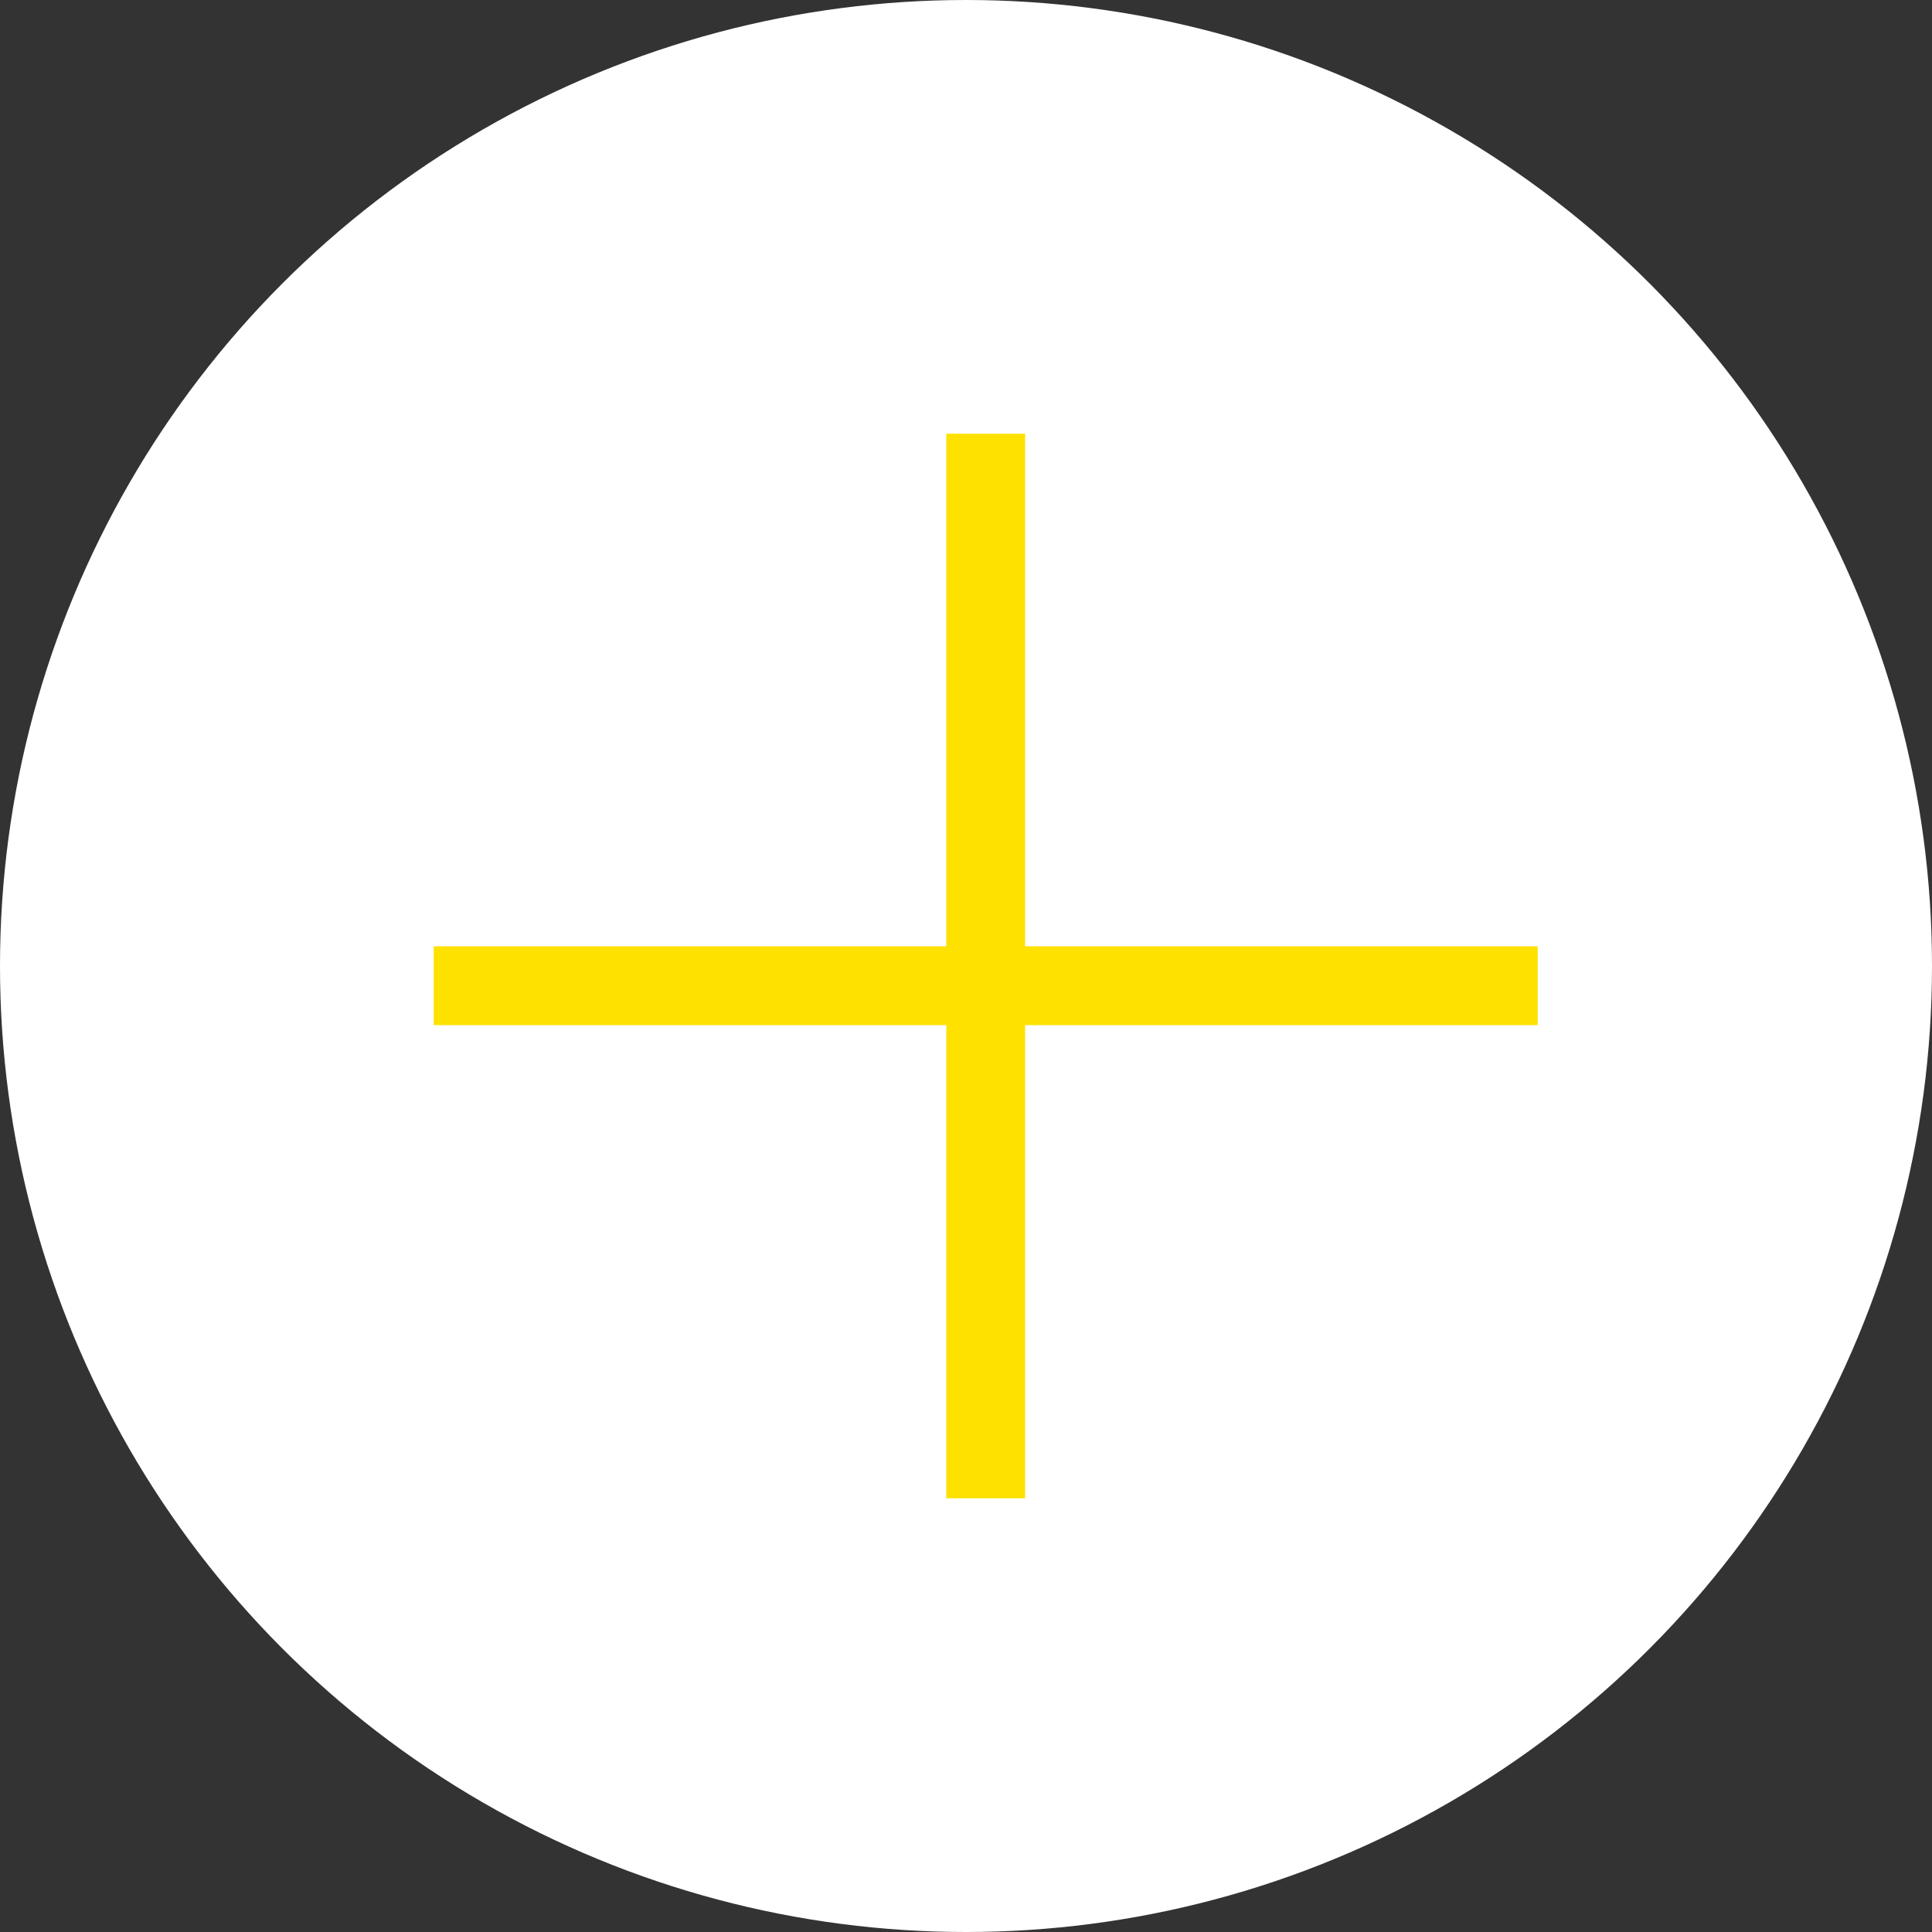 <svg width="49" height="49" viewBox="0 0 49 49" fill="none" xmlns="http://www.w3.org/2000/svg">
<rect x="0" y="0" width="49" height="49" fill="#333333" stroke="none"/>
<circle cx="24.5" cy="24.5" r="24.5" fill="white"/>
<rect x="11" y="24" width="28" height="2" fill="#FFE100"/>
<rect x="24" y="38" width="27" height="2" transform="rotate(-90 24 38)" fill="#FFE100"/>
</svg>
